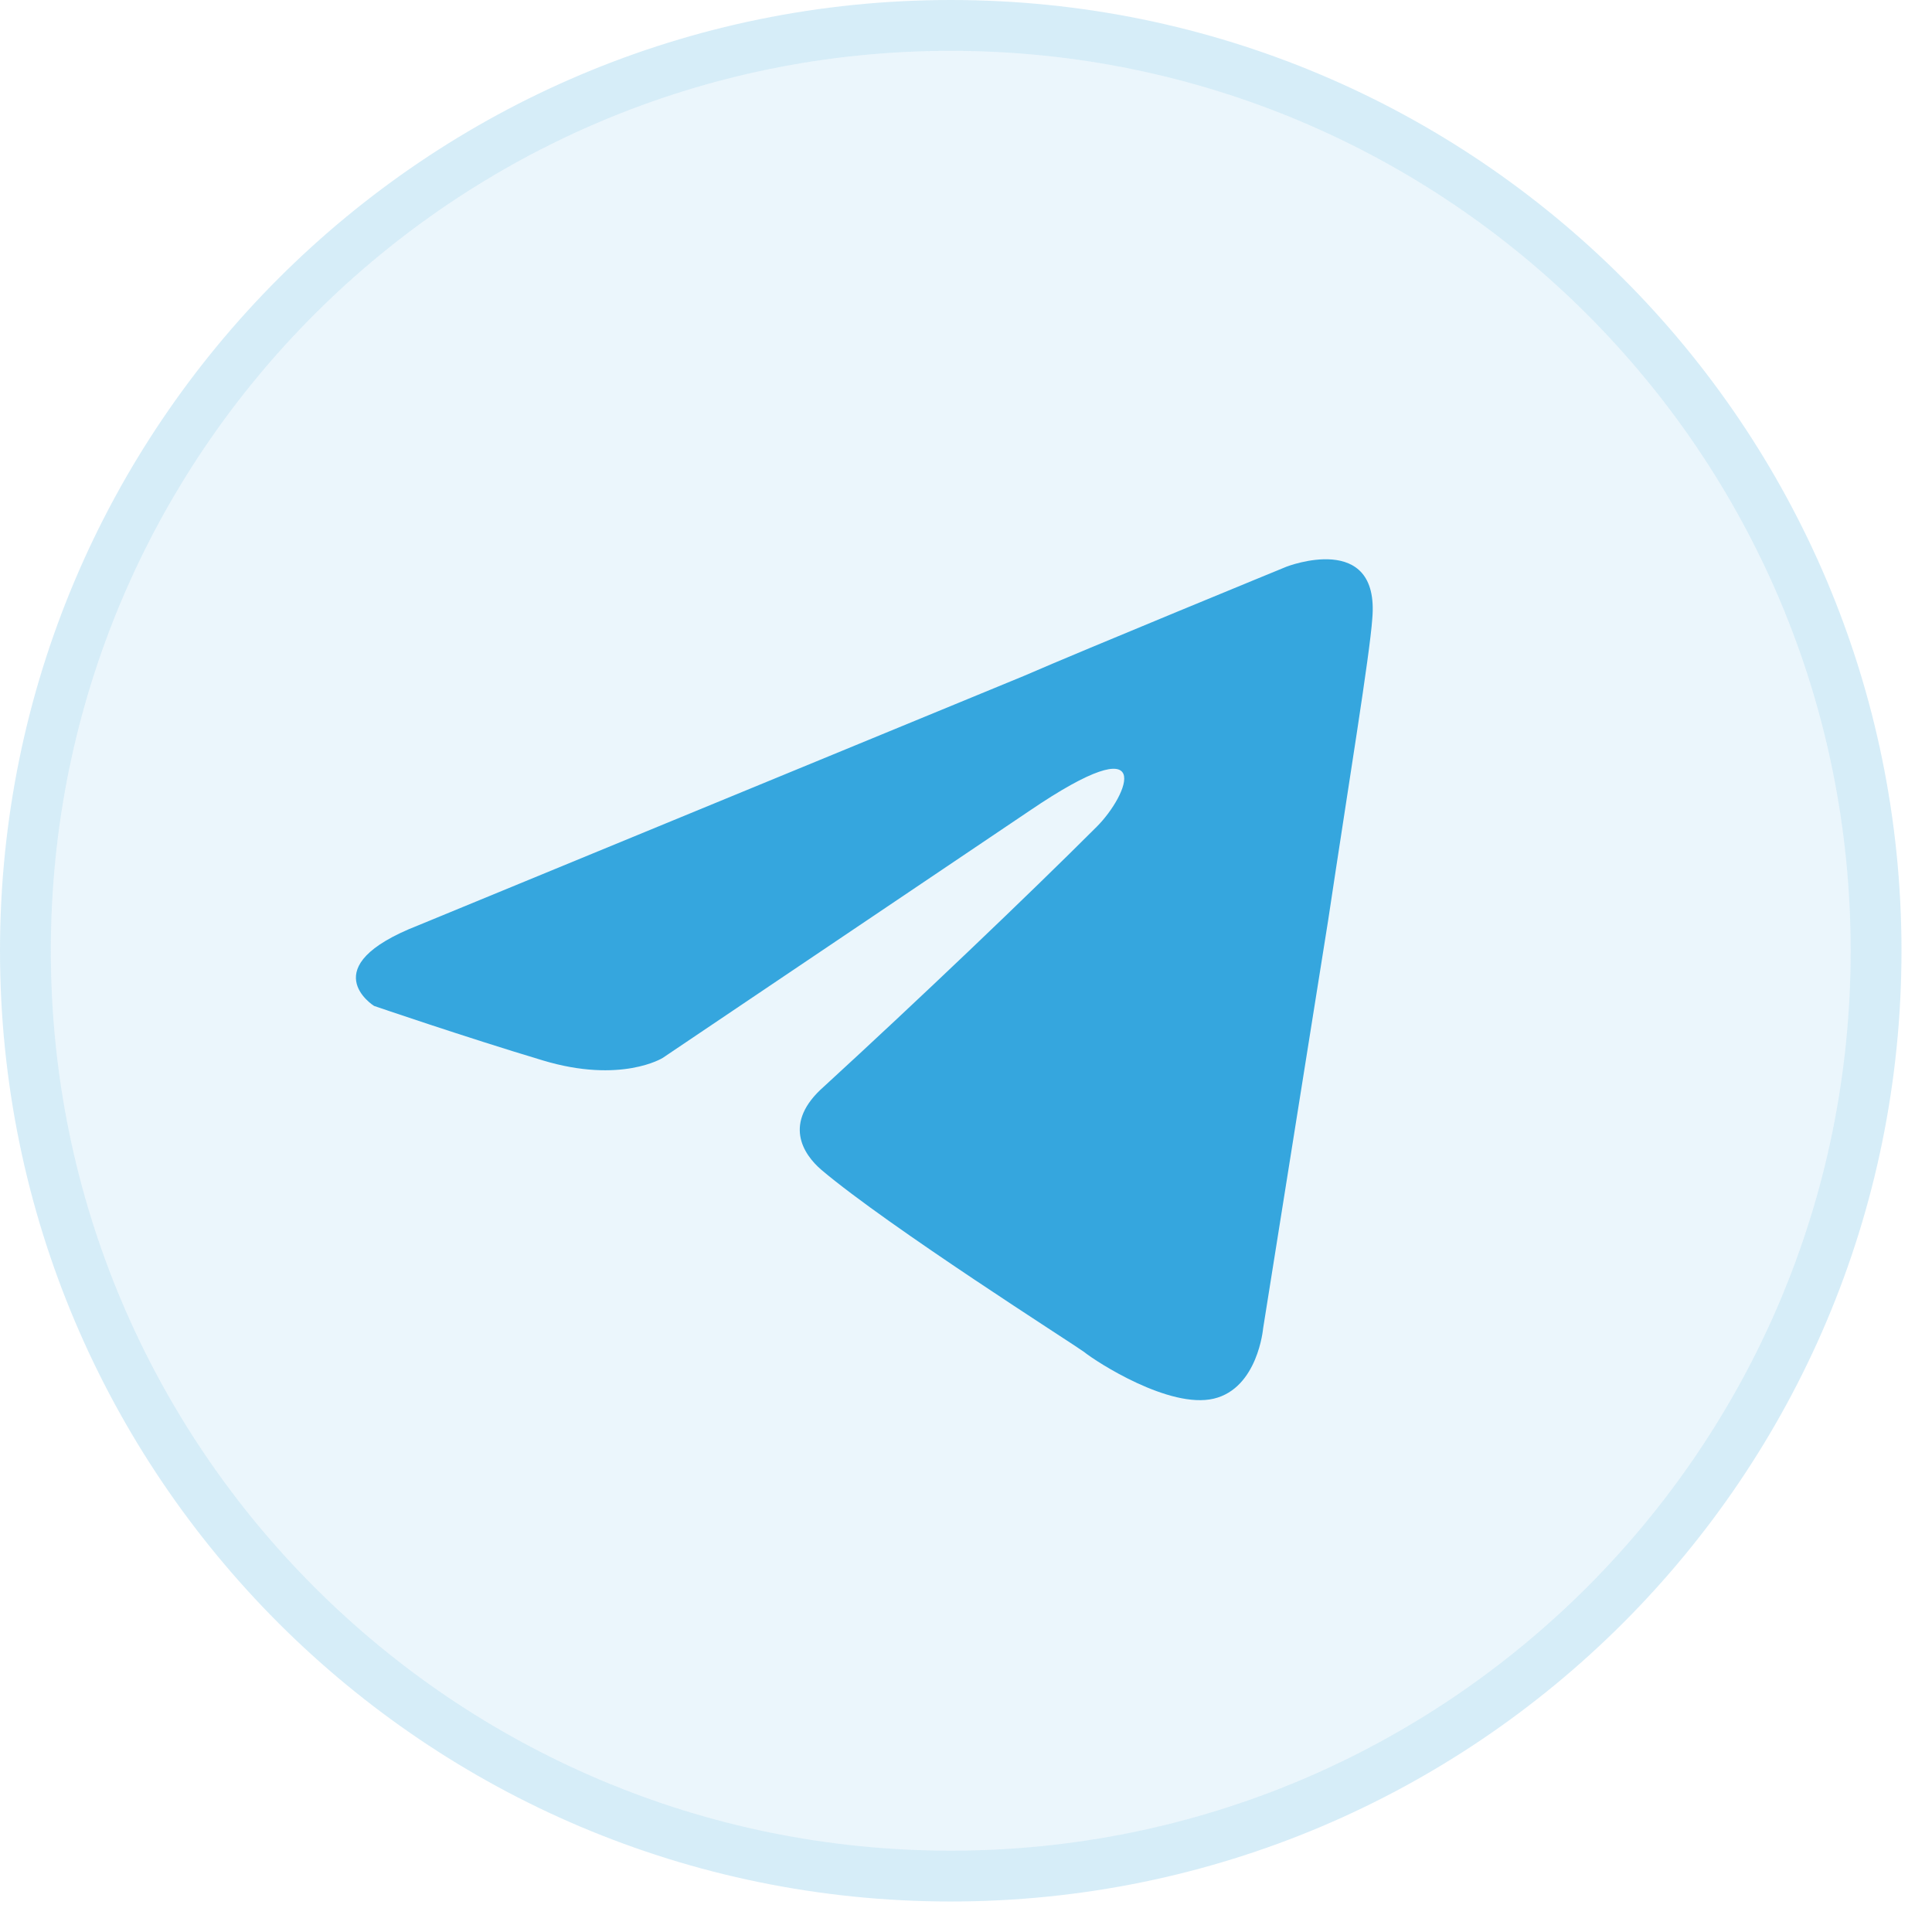 <svg width="38" height="38" viewBox="0 0 38 38" fill="none" xmlns="http://www.w3.org/2000/svg">
<path d="M18.7 36.4C28.475 36.4 36.4 28.475 36.4 18.7C36.4 8.925 28.475 1 18.7 1C8.925 1 1 8.925 1 18.7C1 28.475 8.925 36.4 18.7 36.4Z" fill="#35A6DE" fill-opacity="0.1"/>
<path d="M18.7 36.9C28.752 36.9 36.9 28.752 36.9 18.7C36.9 8.648 28.752 0.5 18.7 0.5C8.648 0.5 0.5 8.648 0.5 18.7C0.5 28.752 8.648 36.9 18.7 36.9Z" stroke="#35A6DE" stroke-opacity="0.2"/>
<path d="M26.991 12.17C26.941 12.886 26.53 15.391 26.123 18.102L24.844 26.128C24.844 26.128 24.741 27.304 23.873 27.51C23.005 27.715 21.573 26.794 21.318 26.588C21.112 26.436 17.484 24.133 16.155 23.009C15.797 22.701 15.39 22.088 16.205 21.372C18.044 19.686 20.244 17.588 21.573 16.259C22.186 15.646 22.799 14.214 20.244 15.951L13.033 20.809C13.033 20.809 12.215 21.319 10.68 20.858C9.146 20.398 7.357 19.785 7.357 19.785C7.357 19.785 6.131 19.019 8.225 18.201L20.142 13.293C21.314 12.783 25.304 11.146 25.304 11.146C25.304 11.146 27.143 10.43 26.991 12.17Z" fill="#35A6DE"/>
</svg>
